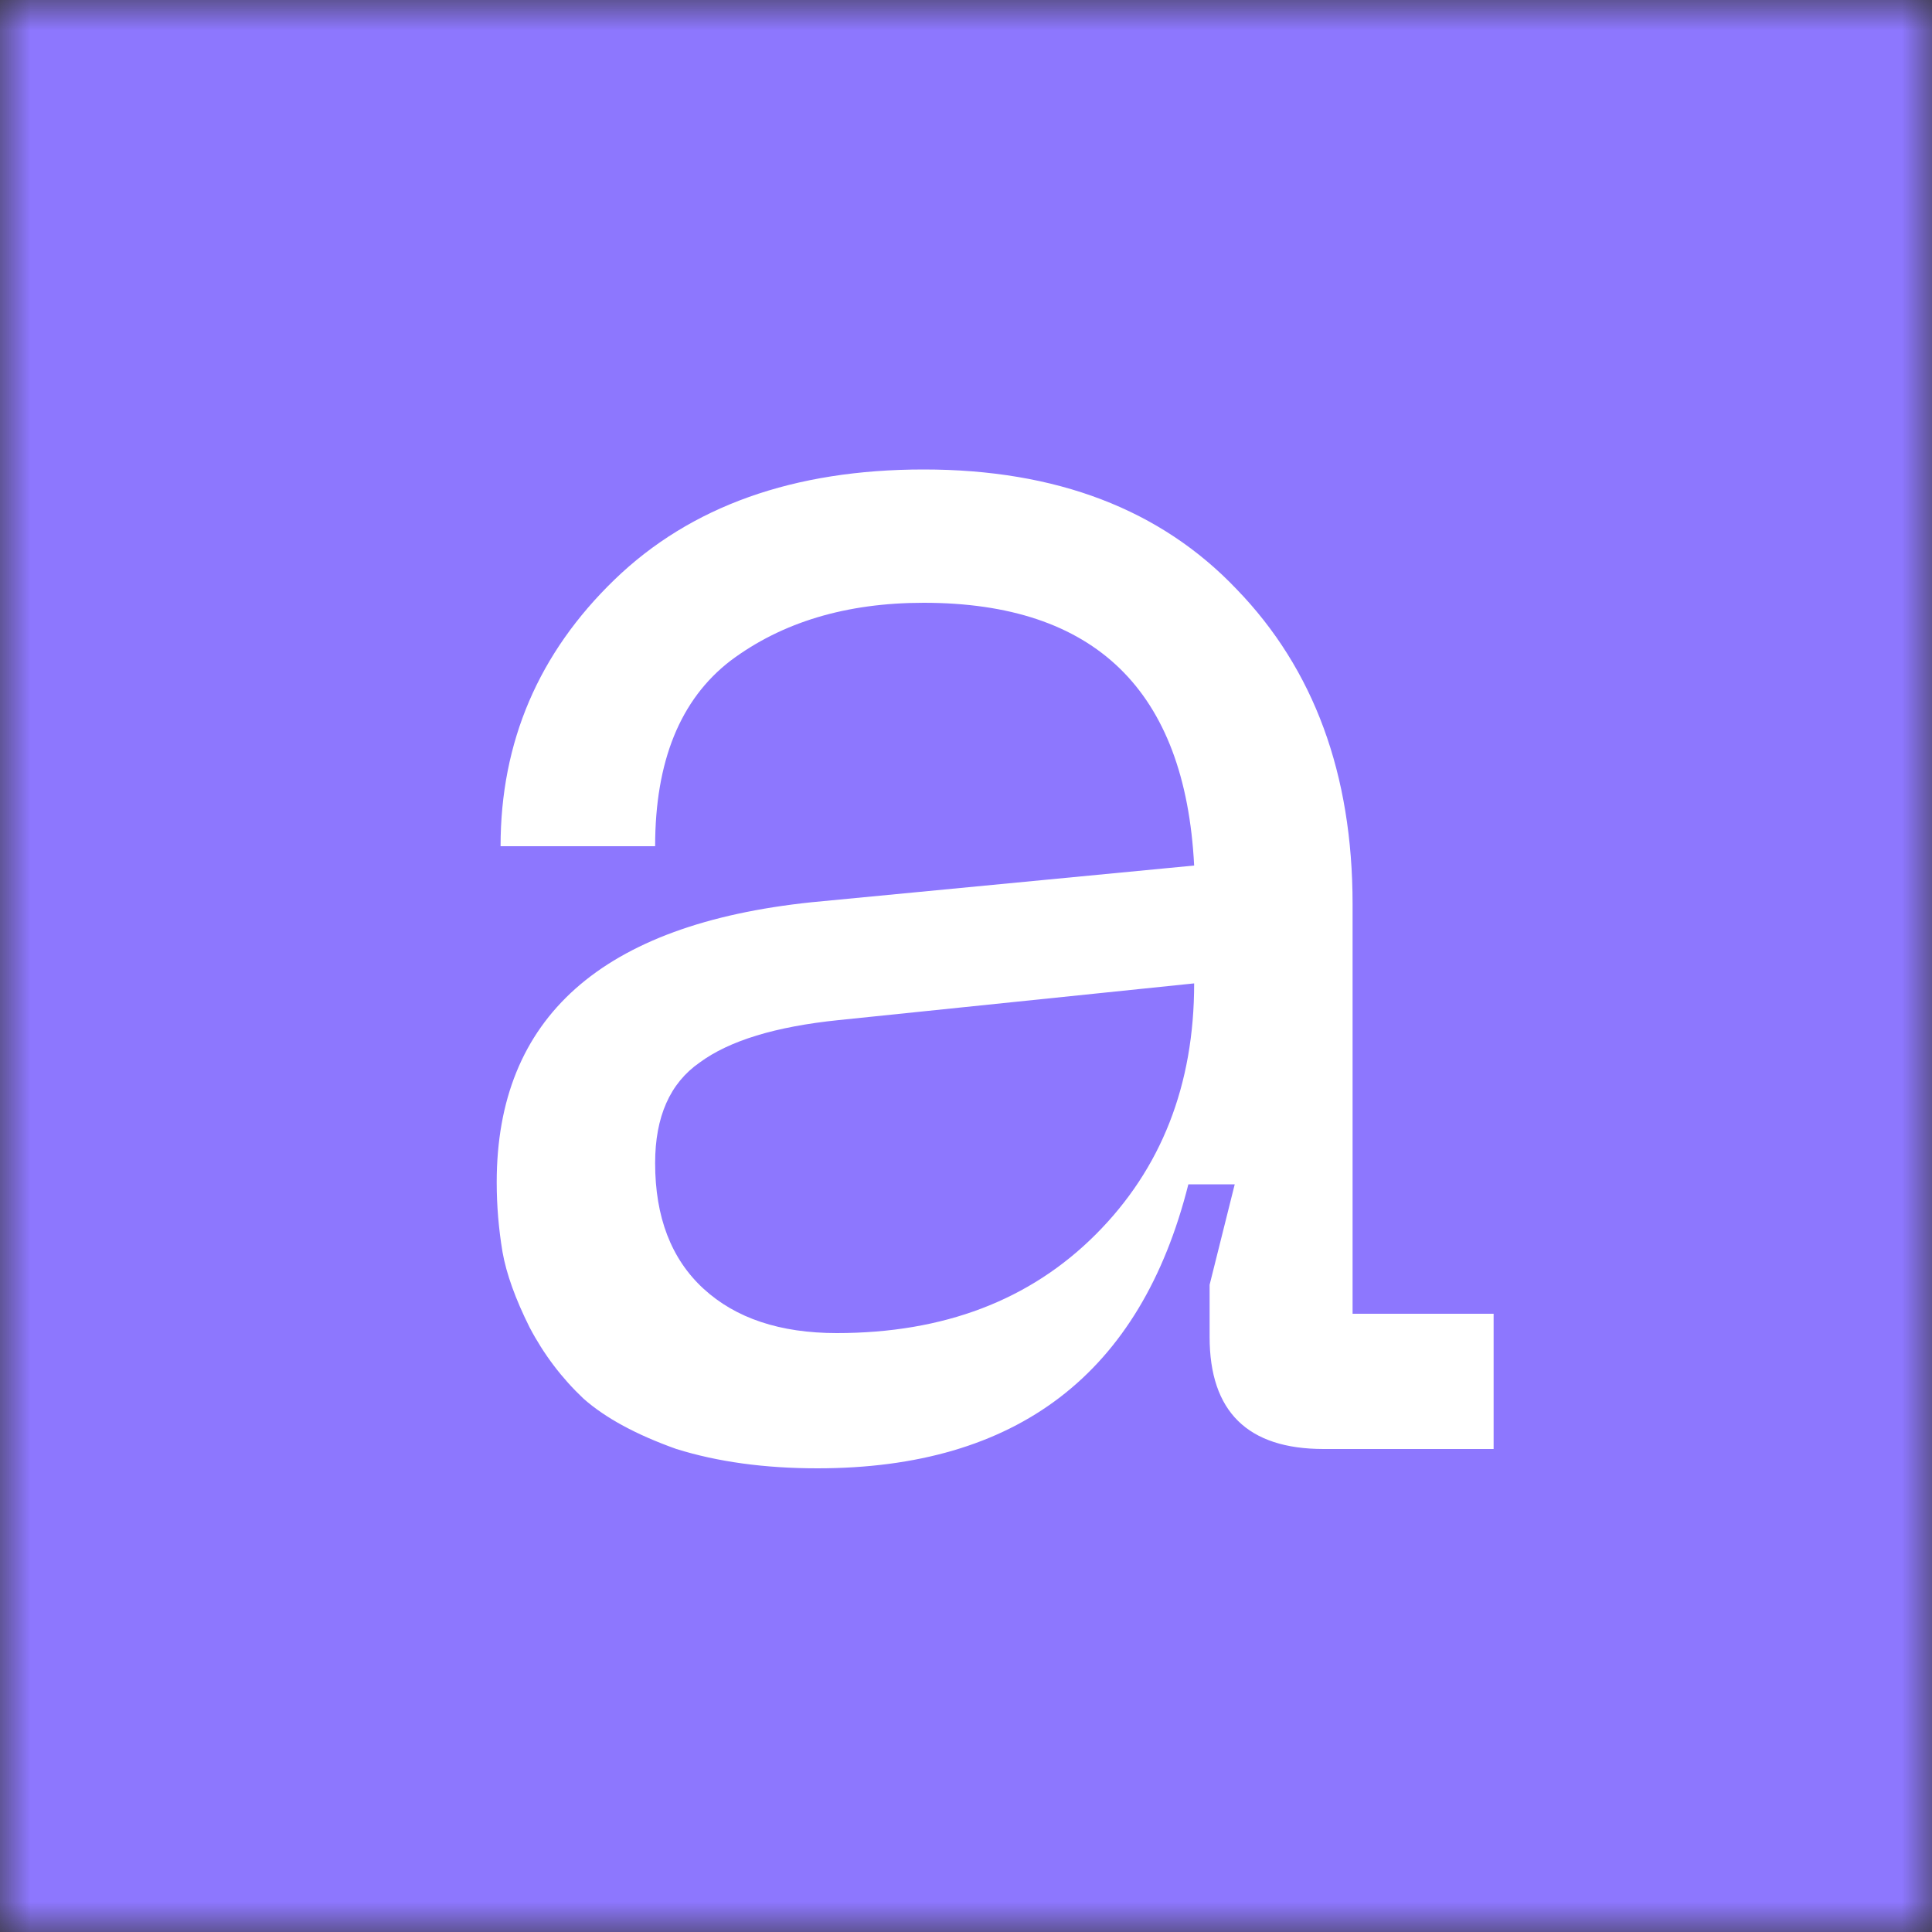 <svg width="32" height="32" viewBox="0 0 32 32" fill="none" xmlns="http://www.w3.org/2000/svg">
<rect x="0" y="0" width="32" height="32" fill="#333333" stroke="none"/>
<g clip-path="url(#clip0_7_8)">
<mask id="mask0_7_8" style="mask-type:luminance" maskUnits="userSpaceOnUse" x="0" y="0" width="32" height="32">
<path d="M32 0H0V32H32V0Z" fill="white"/>
</mask>
<g mask="url(#mask0_7_8)">
<path d="M32 0H0V32H32V0Z" fill="#8D77FE"/>
<path d="M8.227 19.584C8.227 16.853 9.966 15.307 13.443 14.944L19.779 14.336C19.63 11.435 18.137 9.984 15.299 9.984C14.019 9.984 12.953 10.304 12.099 10.944C11.267 11.584 10.851 12.608 10.851 14.016H8.291C8.291 12.288 8.921 10.816 10.179 9.6C11.438 8.384 13.145 7.776 15.299 7.776C17.497 7.776 19.225 8.437 20.483 9.76C21.763 11.083 22.403 12.821 22.403 14.976V21.76H24.739V24H21.923C20.665 24 20.035 23.381 20.035 22.144V21.28L20.451 19.616H19.683C18.894 22.752 16.846 24.32 13.539 24.32C12.665 24.32 11.886 24.213 11.203 24C10.542 23.765 10.03 23.488 9.667 23.168C9.305 22.827 9.006 22.432 8.771 21.984C8.537 21.515 8.387 21.099 8.323 20.736C8.259 20.352 8.227 19.968 8.227 19.584ZM10.851 19.264C10.851 20.16 11.118 20.853 11.651 21.344C12.185 21.835 12.921 22.08 13.859 22.08C15.63 22.08 17.059 21.536 18.147 20.448C19.235 19.36 19.779 17.973 19.779 16.288L13.891 16.896C12.846 17.003 12.078 17.237 11.587 17.6C11.097 17.941 10.851 18.496 10.851 19.264Z" fill="white"/>
</g>
</g>
<defs>
<clipPath id="clip0_7_8">
<rect width="32" height="32" fill="white"/>
</clipPath>
</defs>
</svg>
